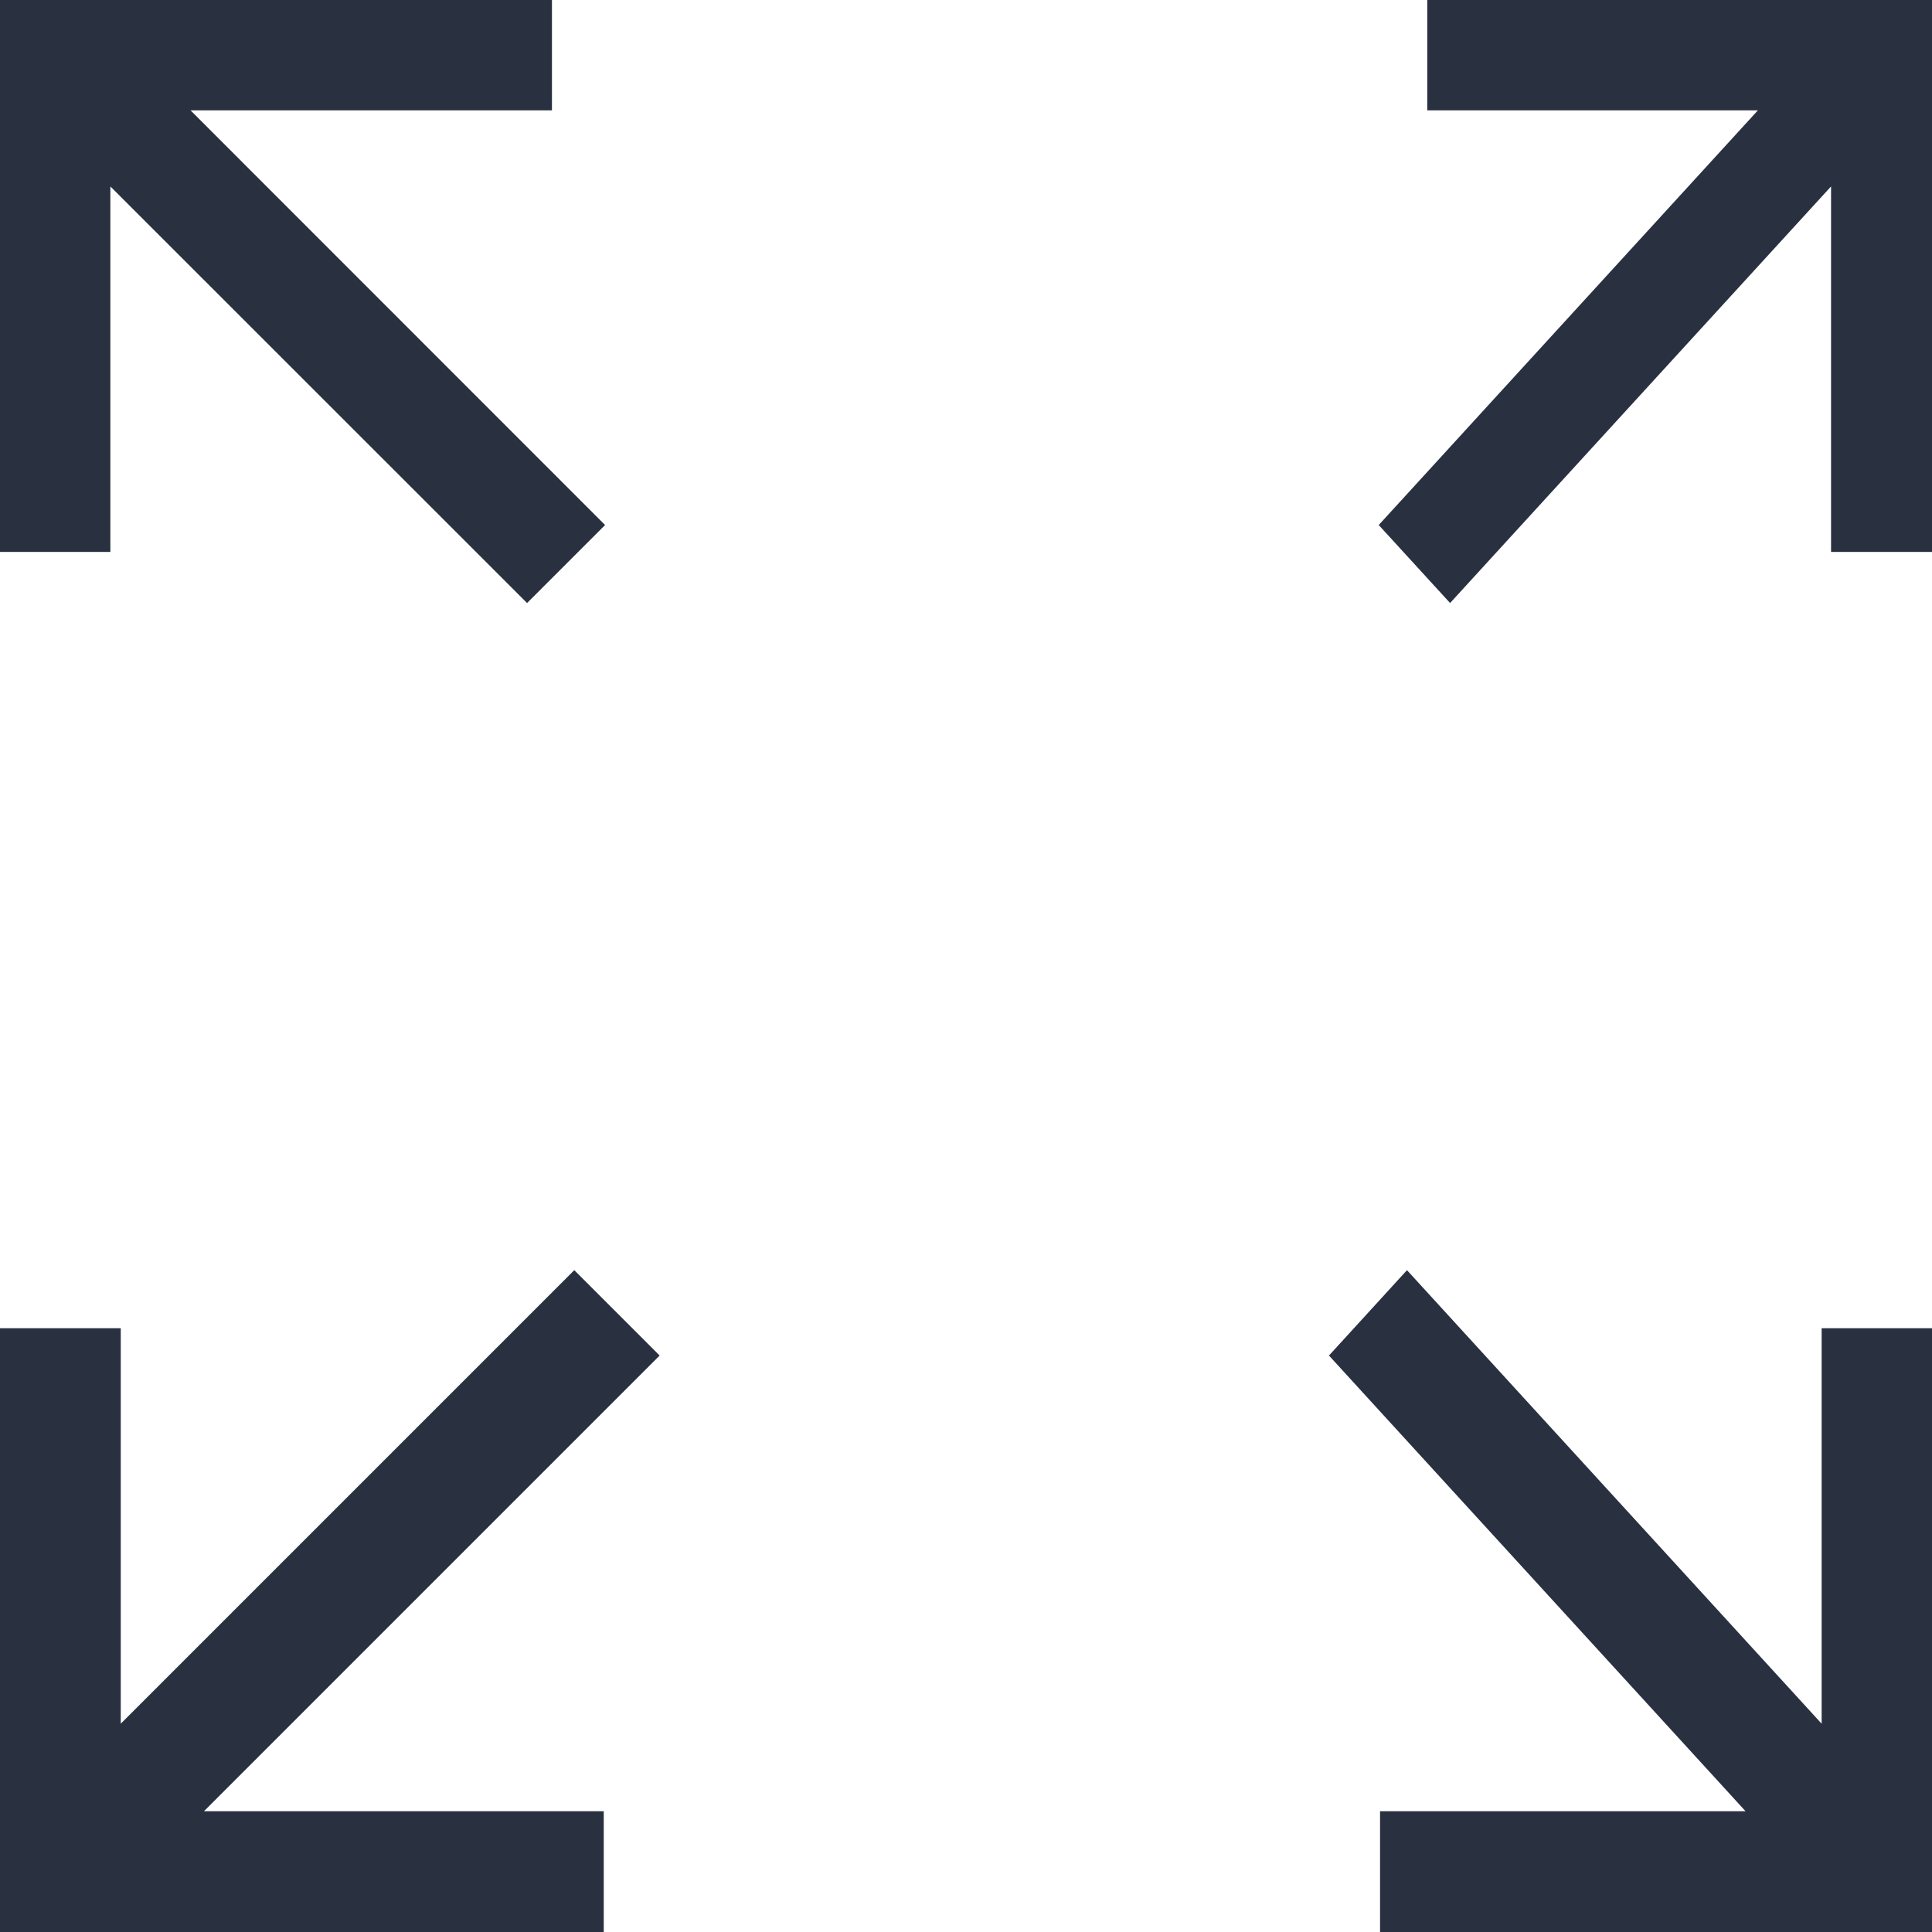 <?xml version="1.0" encoding="UTF-8"?>
<svg width="16px" height="16px" viewBox="0 0 16 16" version="1.1" xmlns="http://www.w3.org/2000/svg" xmlns:xlink="http://www.w3.org/1999/xlink">
    <title>释义_富文本编辑/expand 16x16</title>
    <desc>Created with Sketch.</desc>
    <g id="释义_富文本编辑/expand-16x16" stroke="none" stroke-width="1" fill="none" fill-rule="evenodd">
        <path d="M16,16 L11.429,16 L11.429,15 L14.456,15 L11.006,11.226 L11.652,10.519 L15.086,14.275 L15.086,11 L16,11 L16,16 Z M15.164,1.544 L12.009,4.994 L11.418,4.348 L14.558,0.914 L11.82,0.914 L11.82,0 L16,0 L16,4.571 L15.164,4.571 L15.164,1.544 Z M5,15 L5,16 L0,16 L0,11 L1,11 L1,14.275 L4.756,10.519 L5.463,11.226 L1.689,15 L5,15 Z M4.365,4.994 L0.914,1.544 L0.914,4.571 L3.41060513e-13,4.571 L3.41060513e-13,0 L4.571,0 L4.571,0.914 L1.578,0.914 L5.011,4.348 L4.365,4.994 Z" id="形状" fill="#293040" fill-rule="nonzero"></path>
    </g>
</svg>